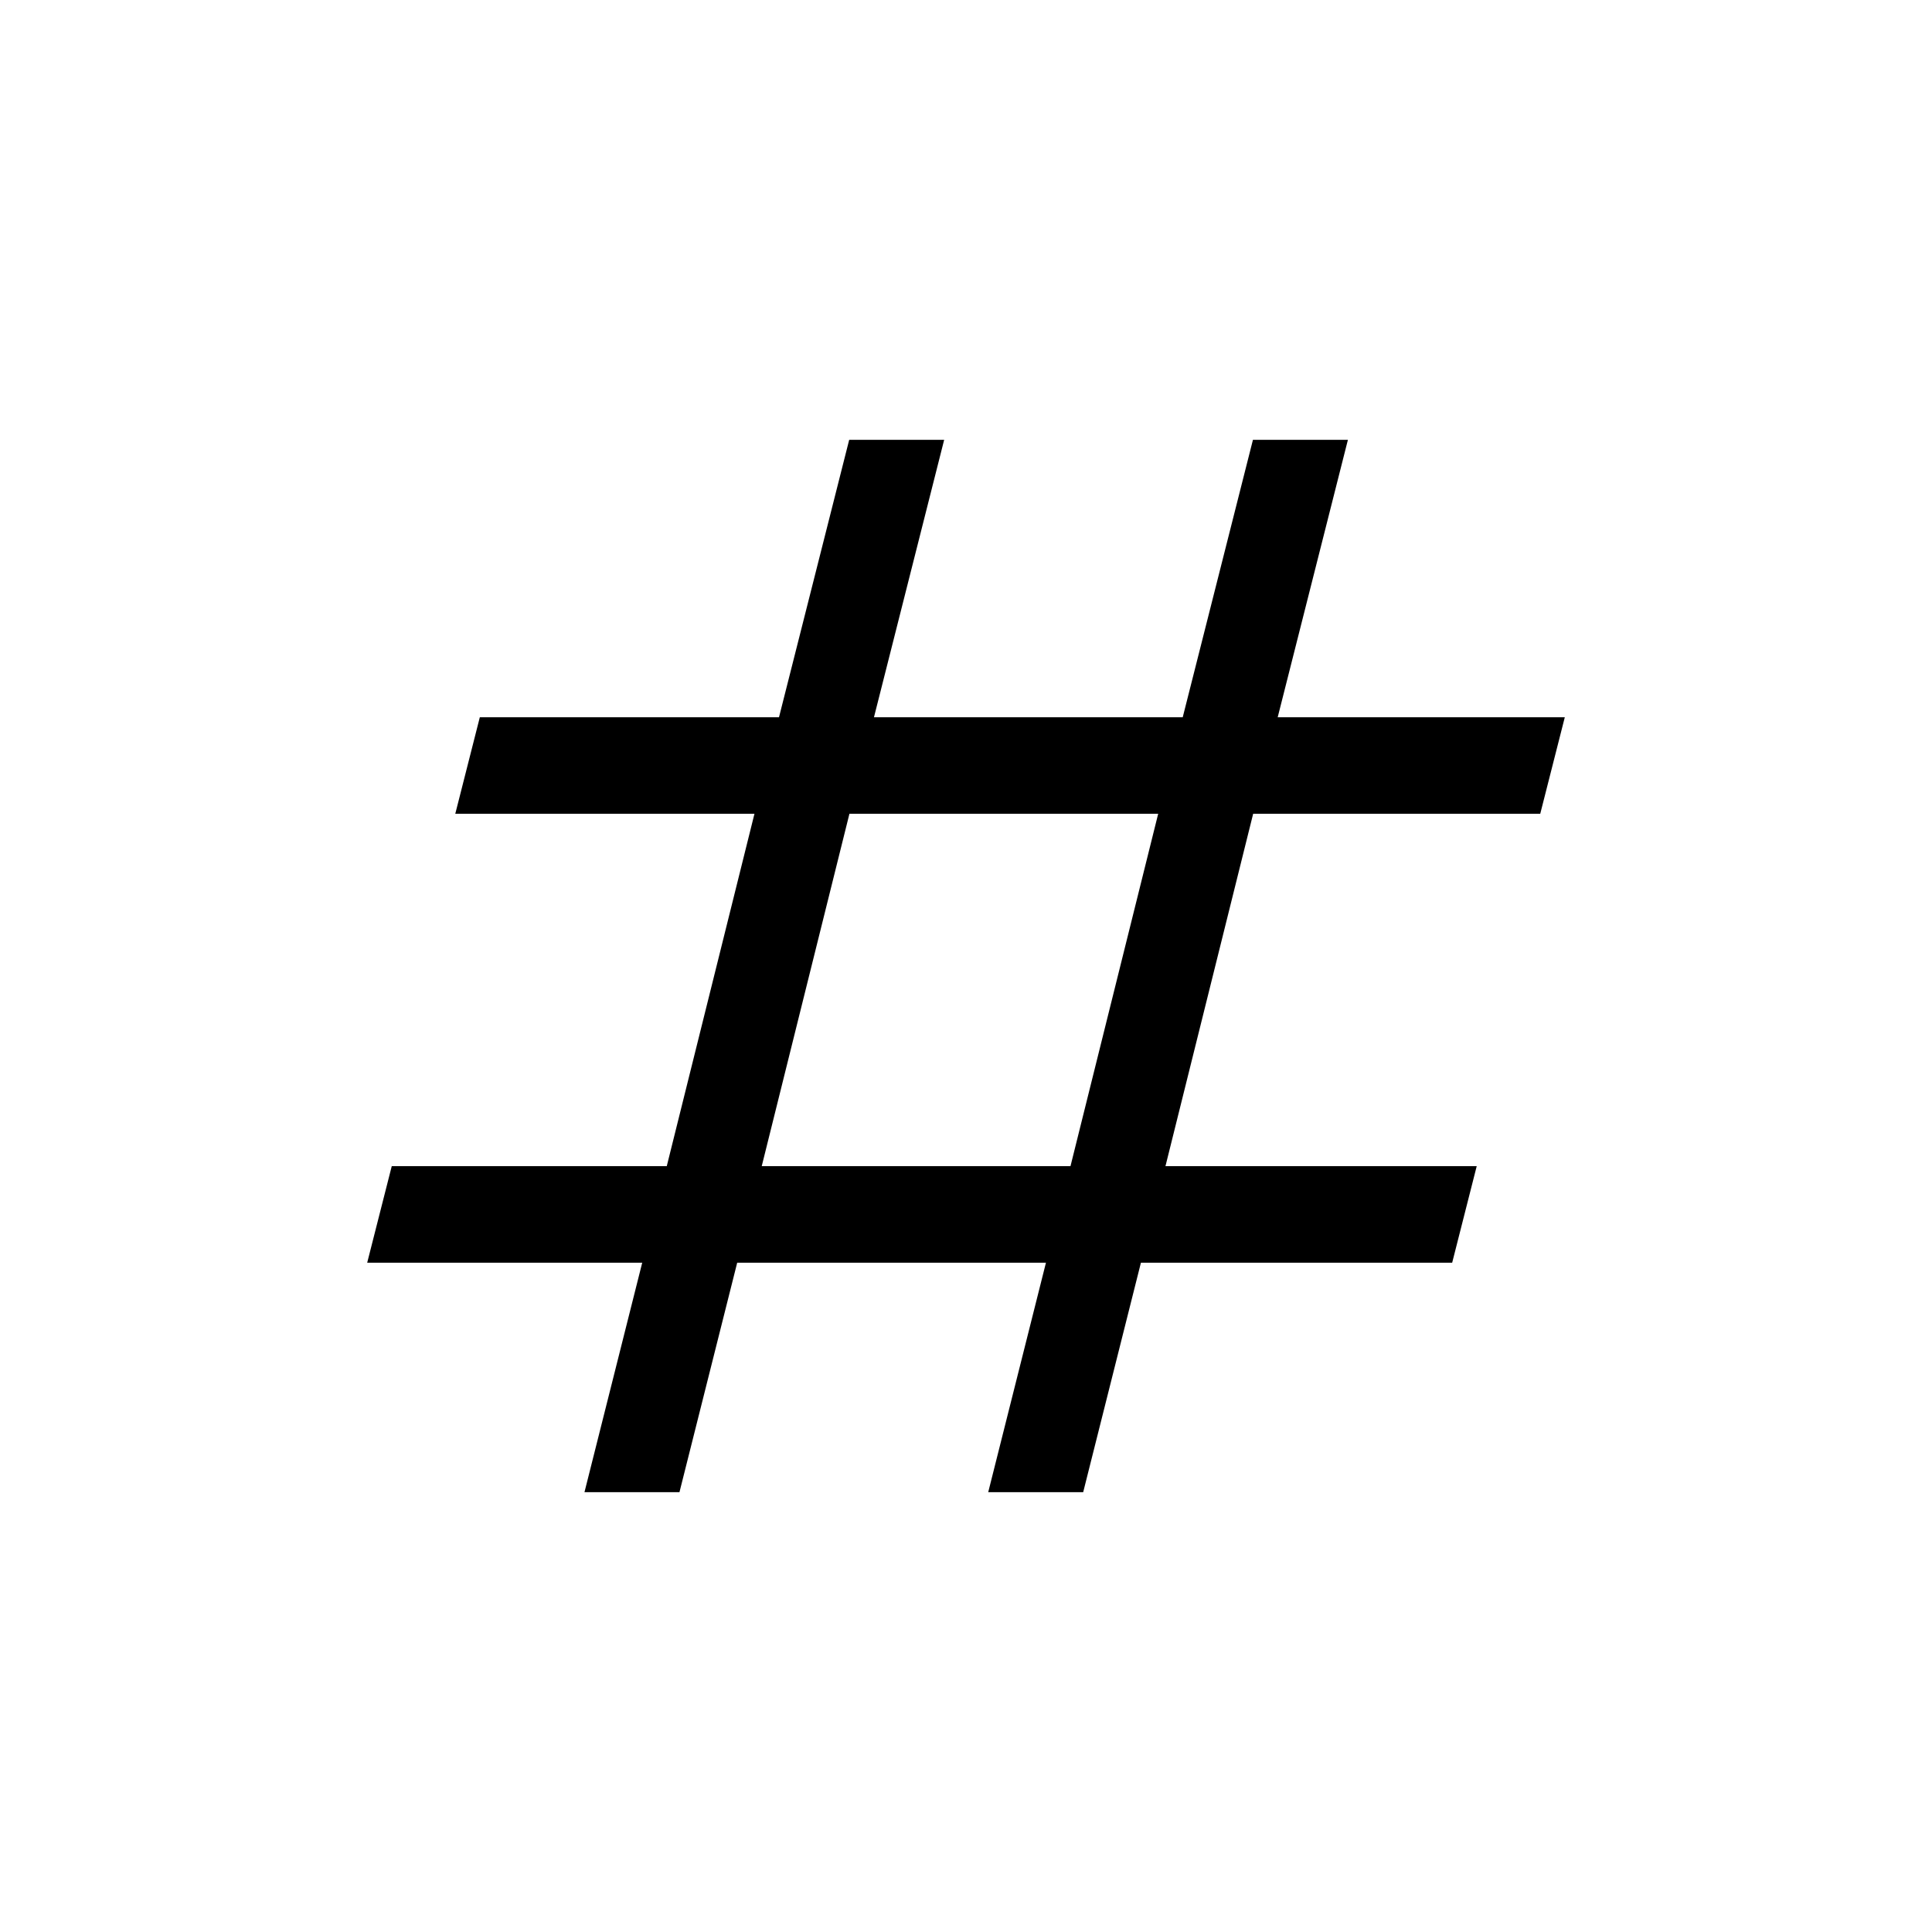 <svg xmlns="http://www.w3.org/2000/svg" height="20" viewBox="0 -960 960 960" width="20"><path d="m290.42-218.54 28.7-114.04H182.46l12.2-47.96h136.65l43.58-175.11H226.23l12.19-47.96h148.66l34.88-137.85h47.19l-34.88 137.85h153.42l34.89-137.85h47.19l-34.89 137.85h142.66l-12.2 47.96H622.69l-43.58 175.11h154.66l-12.19 47.96H566.92l-28.69 114.04h-47.19l28.69-114.04H366.31l-28.69 114.04h-47.2Zm88.08-162h153.42l43.58-175.11H422.08L378.5-380.54Z"/></svg>